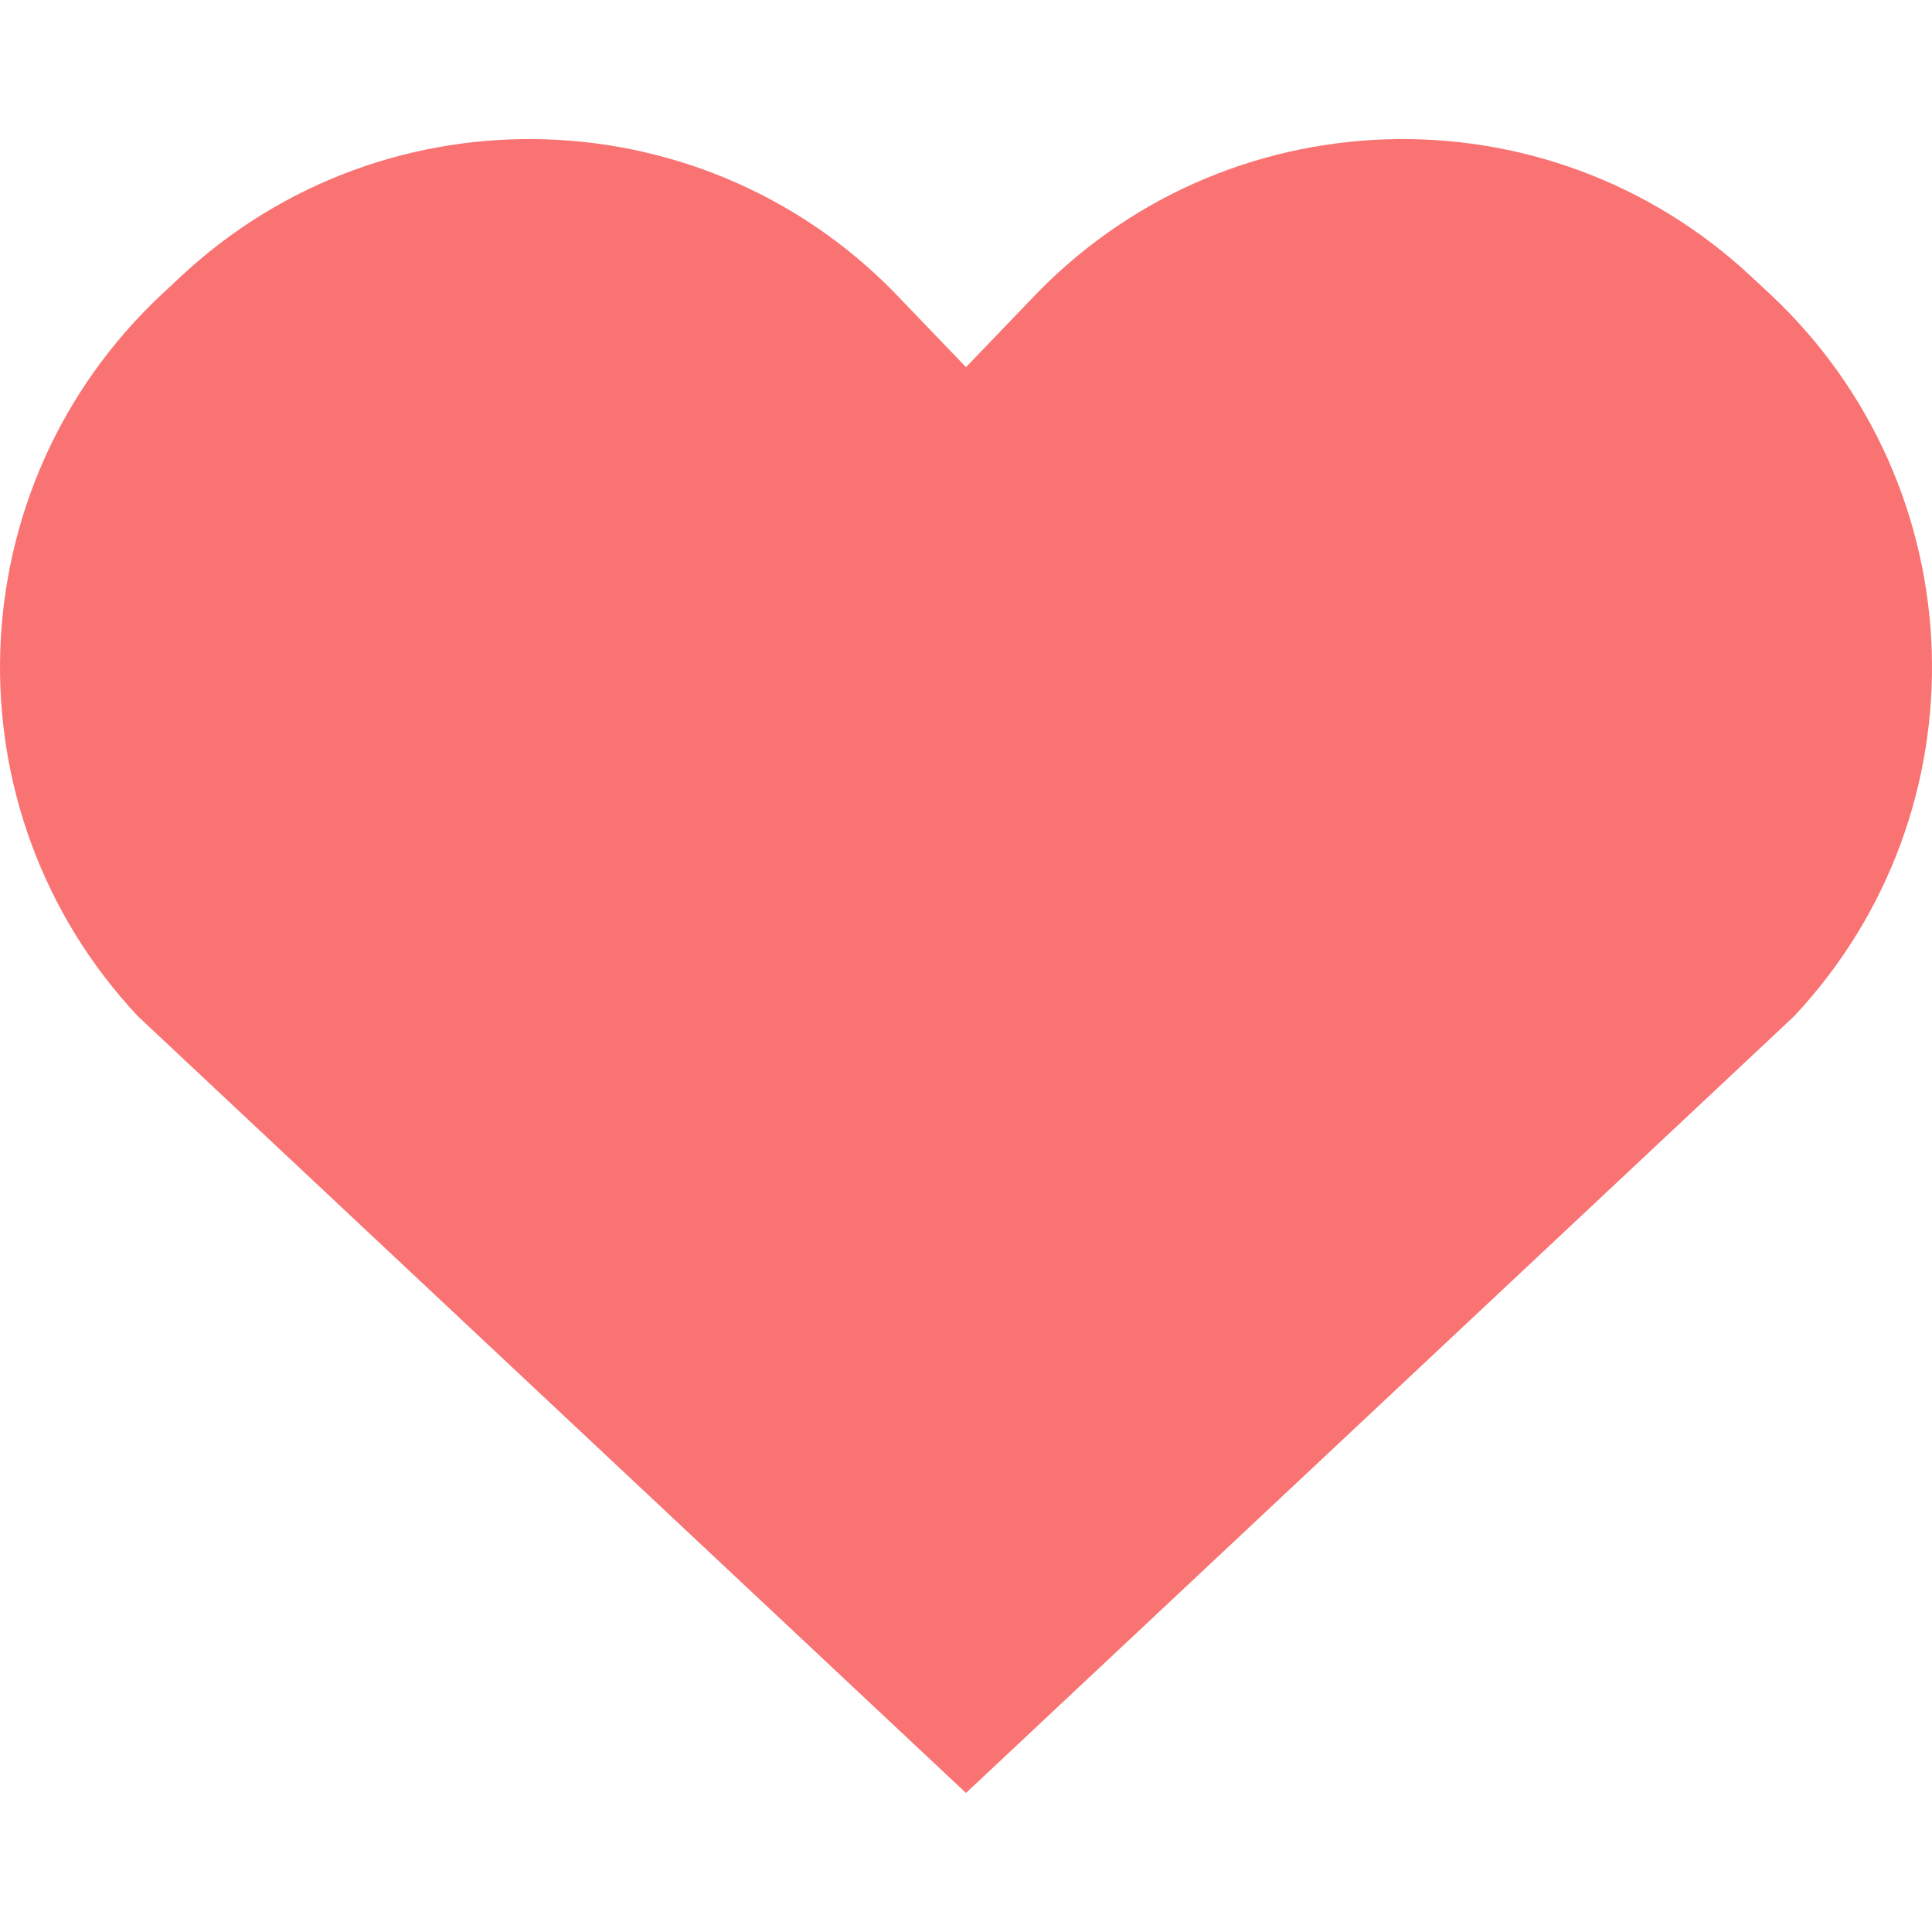 <svg width="30" height="30" viewBox="0 0 30 30" fill="none" xmlns="http://www.w3.org/2000/svg">
<g clip-path="url(#clip0_529_49)">
<path d="M27.859 15.78L15 27.841L2.141 15.78C-0.853 12.583 -0.686 7.564 2.511 4.571L2.801 4.3C5.998 1.307 11.016 1.473 14.01 4.67L15 5.701L15.99 4.67C18.984 1.473 24.002 1.307 27.199 4.3L27.49 4.571C30.686 7.564 30.853 12.583 27.859 15.78Z" fill="#FA7373"/>
</g>
<defs>
<clipPath id="clip0_529_49">
<rect width="30" height="30" fill="white"/>
</clipPath>
</defs>
</svg>
